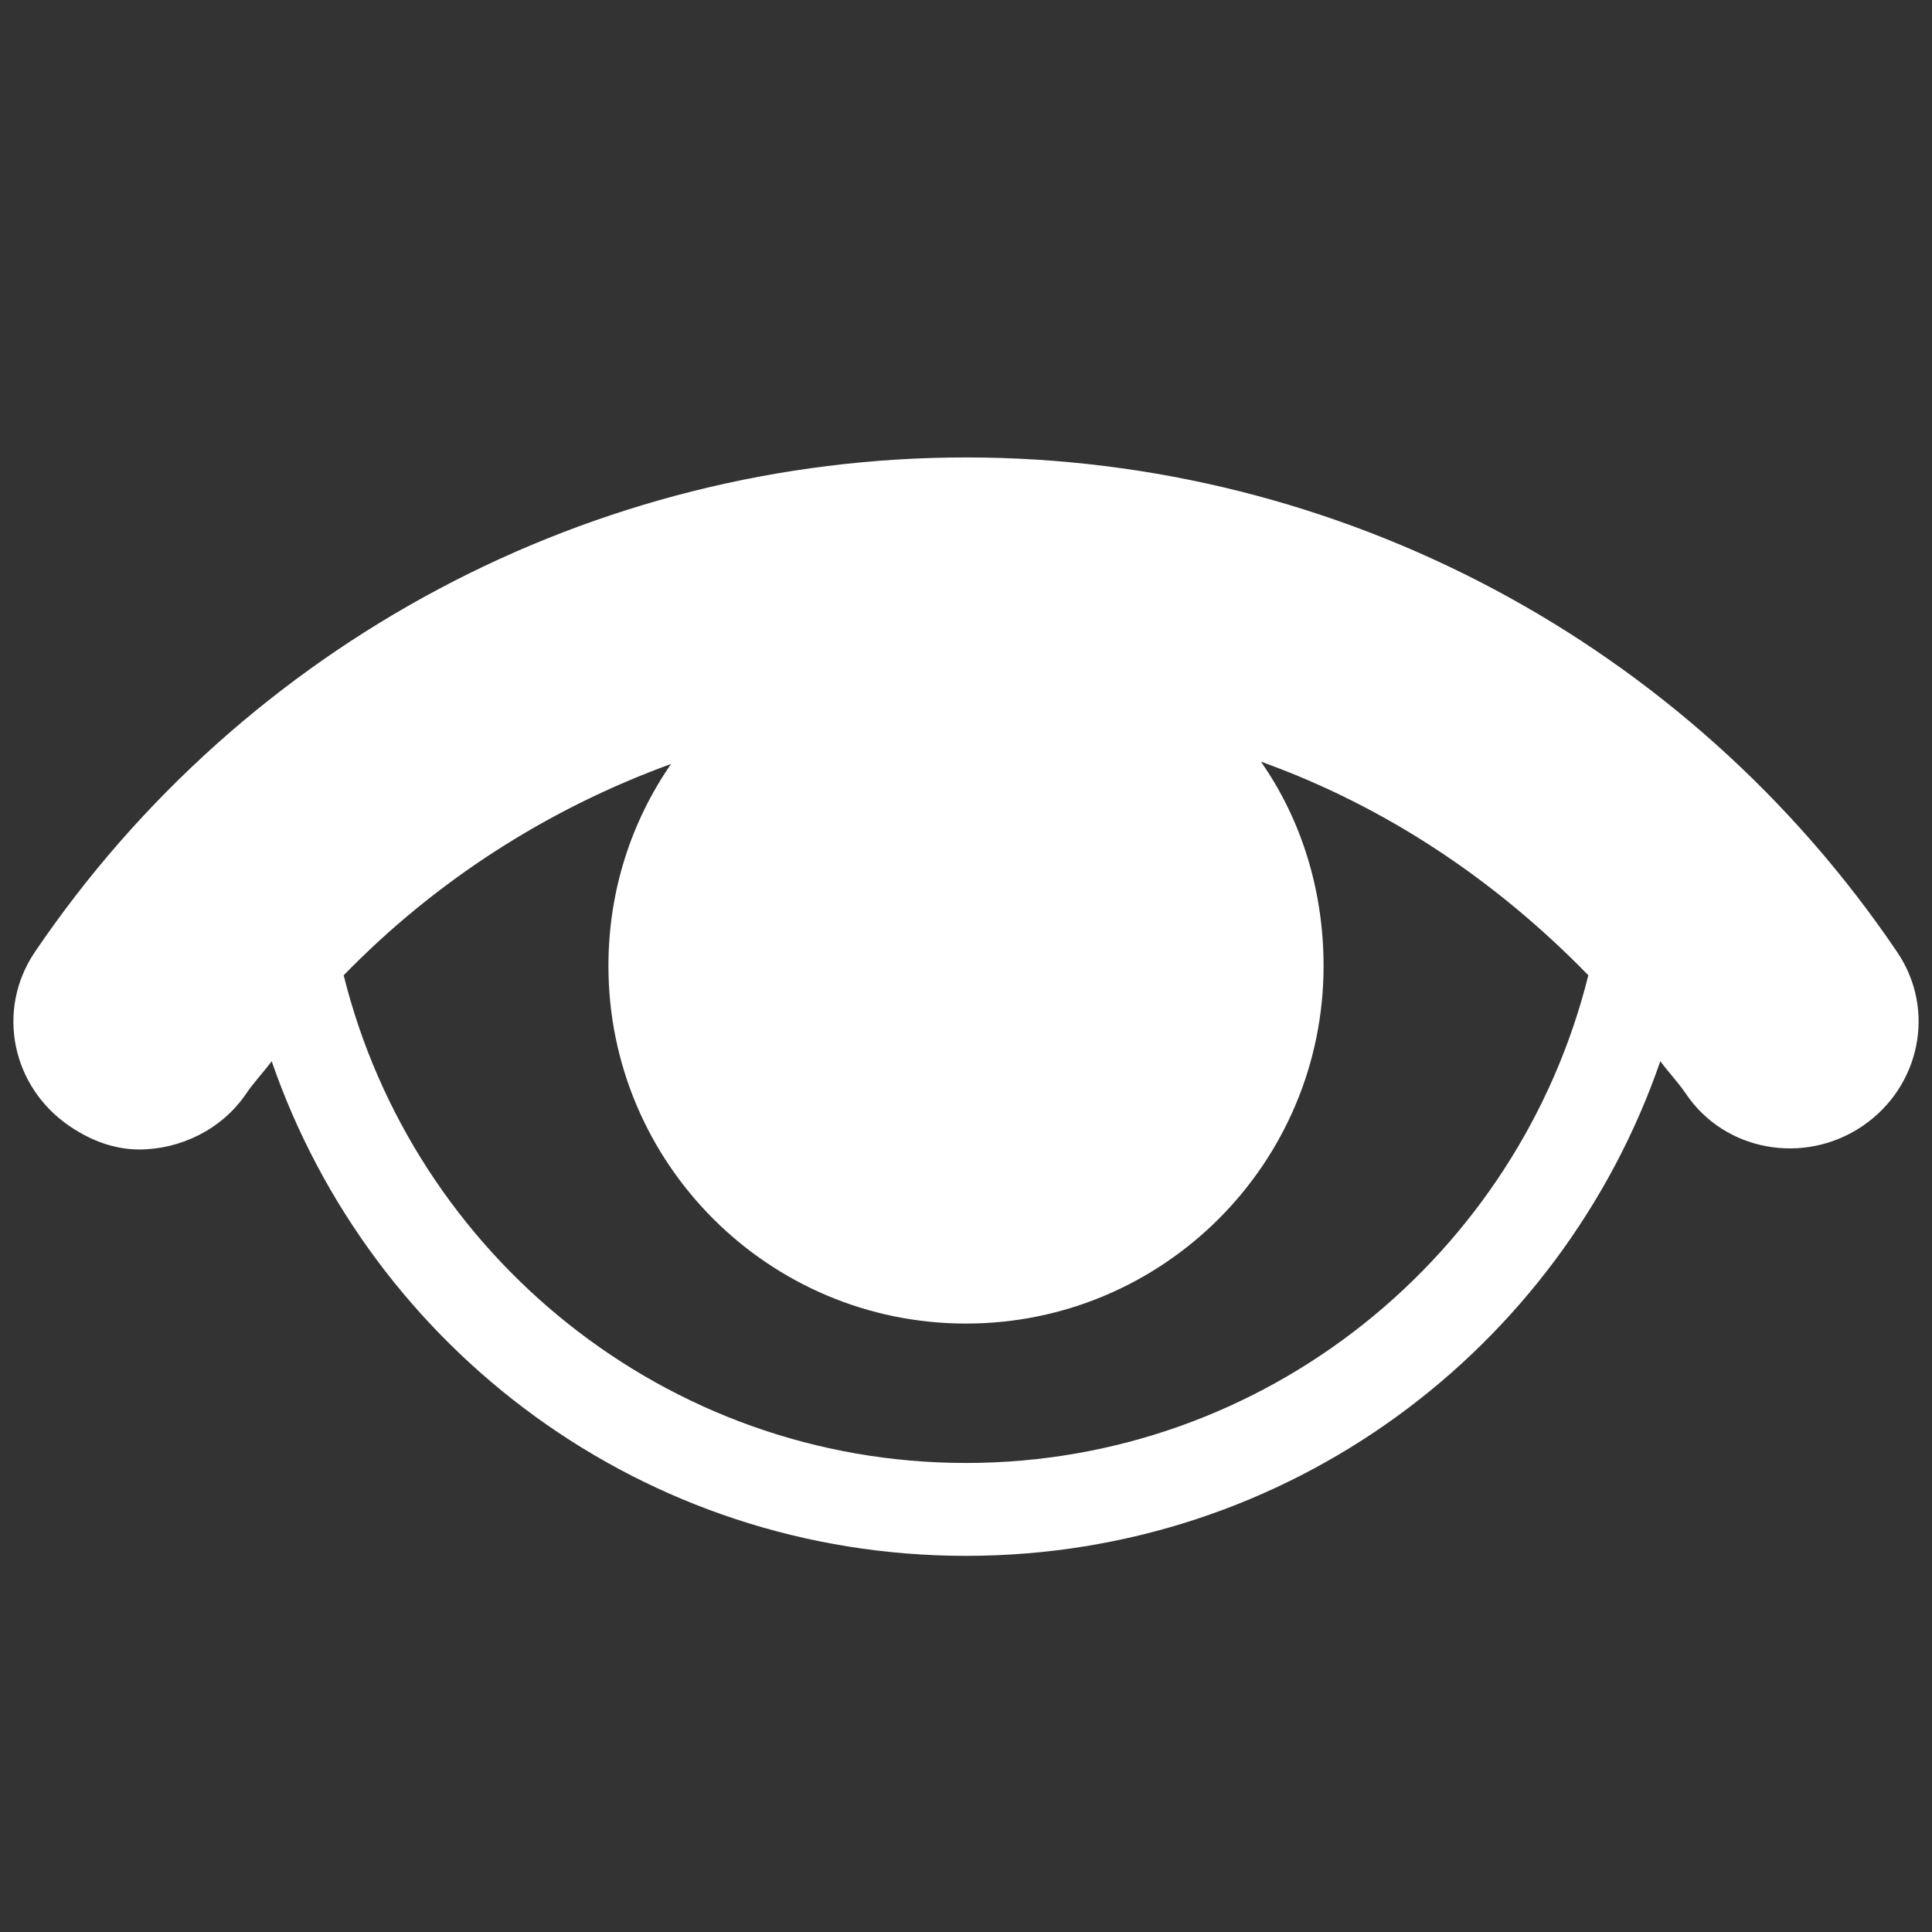 ﻿<?xml version="1.0" encoding="utf-8"?>
<svg xmlns="http://www.w3.org/2000/svg" viewBox="0 0 26 26" width="50" height="50">
  <rect x="0" y="0" width="26" height="26" fill="#333333" stroke="none"/>
  <path d="M13 6.156C7.98 6.156 3.289 8.652 0.469 12.812C-0.059 13.594 0.16 14.629 0.938 15.156C1.23 15.355 1.547 15.469 1.875 15.469C2.422 15.469 2.984 15.203 3.312 14.719C3.418 14.562 3.547 14.43 3.656 14.281C4.996 18.16 8.664 20.938 13 20.938C17.336 20.938 21.004 18.16 22.344 14.281C22.453 14.43 22.582 14.562 22.688 14.719C23.211 15.496 24.281 15.684 25.062 15.156C25.84 14.629 26.059 13.59 25.531 12.812C22.715 8.648 18.02 6.156 13 6.156 Z M 16.969 10.25C18.637 10.848 20.125 11.84 21.375 13.125C20.441 16.883 17.043 19.688 13 19.688C8.957 19.688 5.559 16.883 4.625 13.125C5.867 11.848 7.375 10.883 9.031 10.281C8.496 11.055 8.188 11.988 8.188 13C8.188 15.656 10.344 17.812 13 17.812C15.656 17.812 17.812 15.656 17.812 13C17.812 11.98 17.512 11.027 16.969 10.25Z" fill="#FFFFFF" />
</svg>